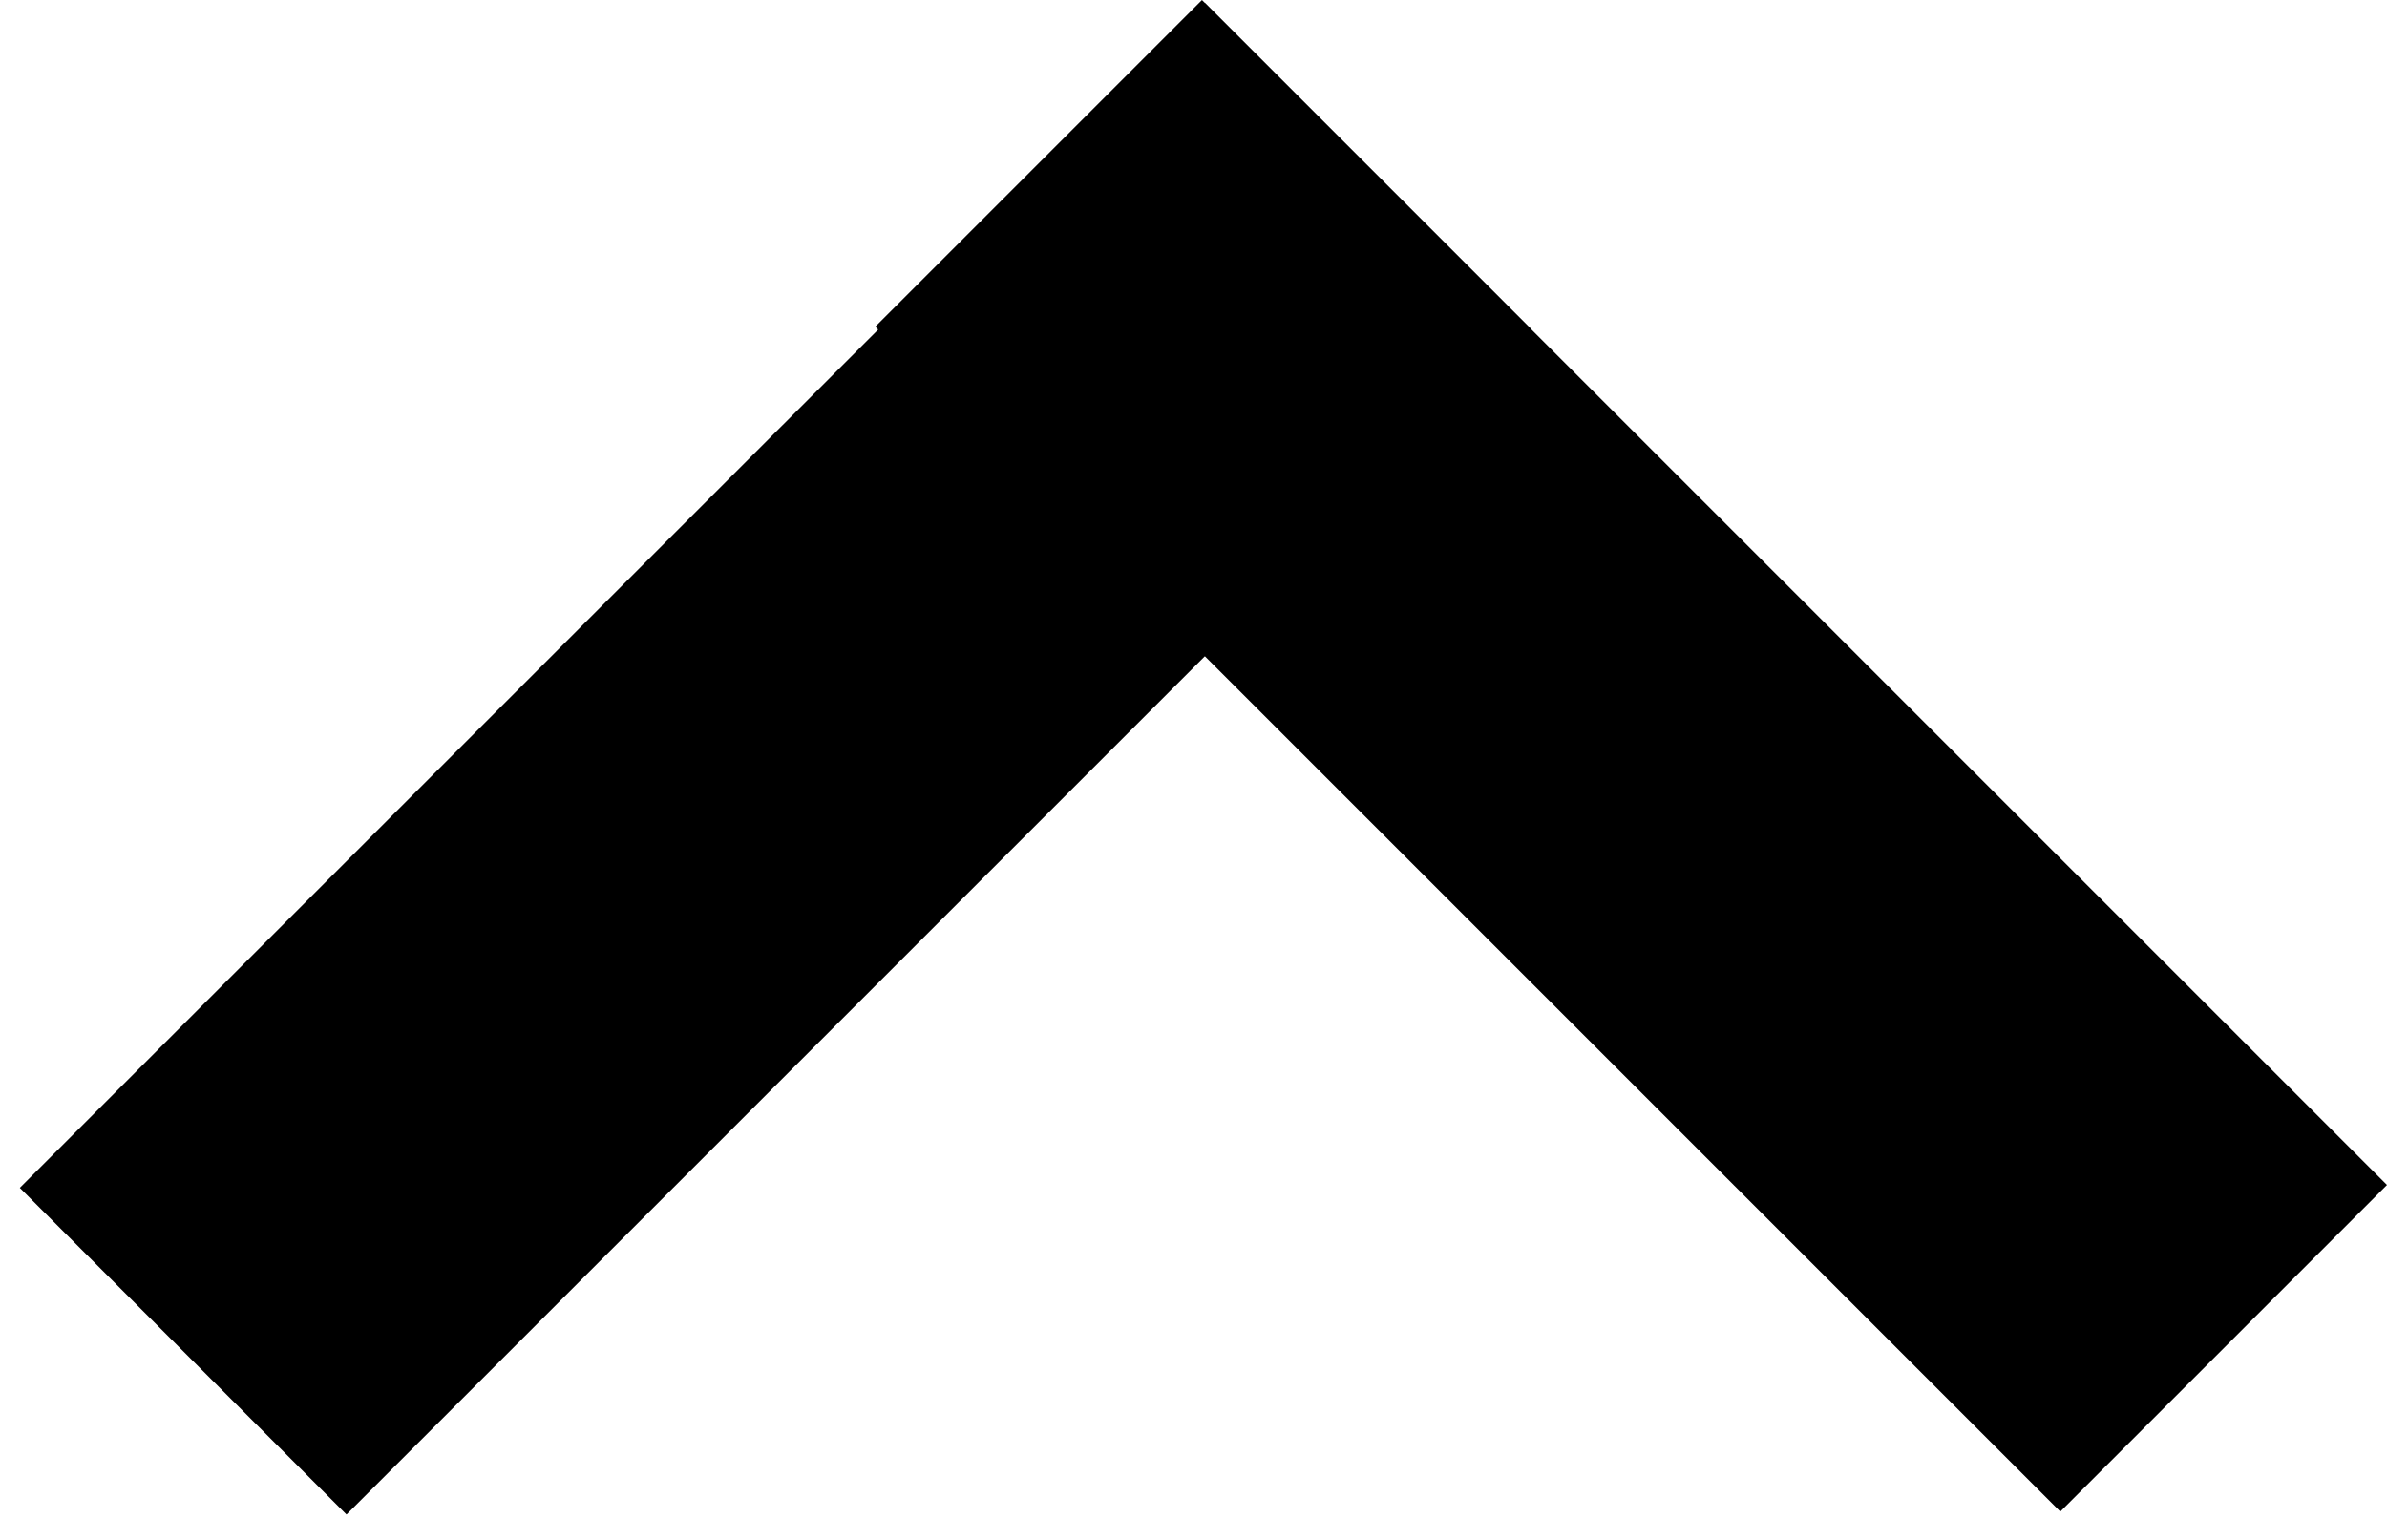 <svg width="62" height="40" viewBox="0 0 62 40" fill="none" xmlns="http://www.w3.org/2000/svg">
<line x1="4.757" y1="35.098" x2="35.538" y2="4.318" stroke="black" stroke-width="12"/>
<line x1="57.757" y1="35.023" x2="26.977" y2="4.243" stroke="black" stroke-width="12"/>
</svg>
